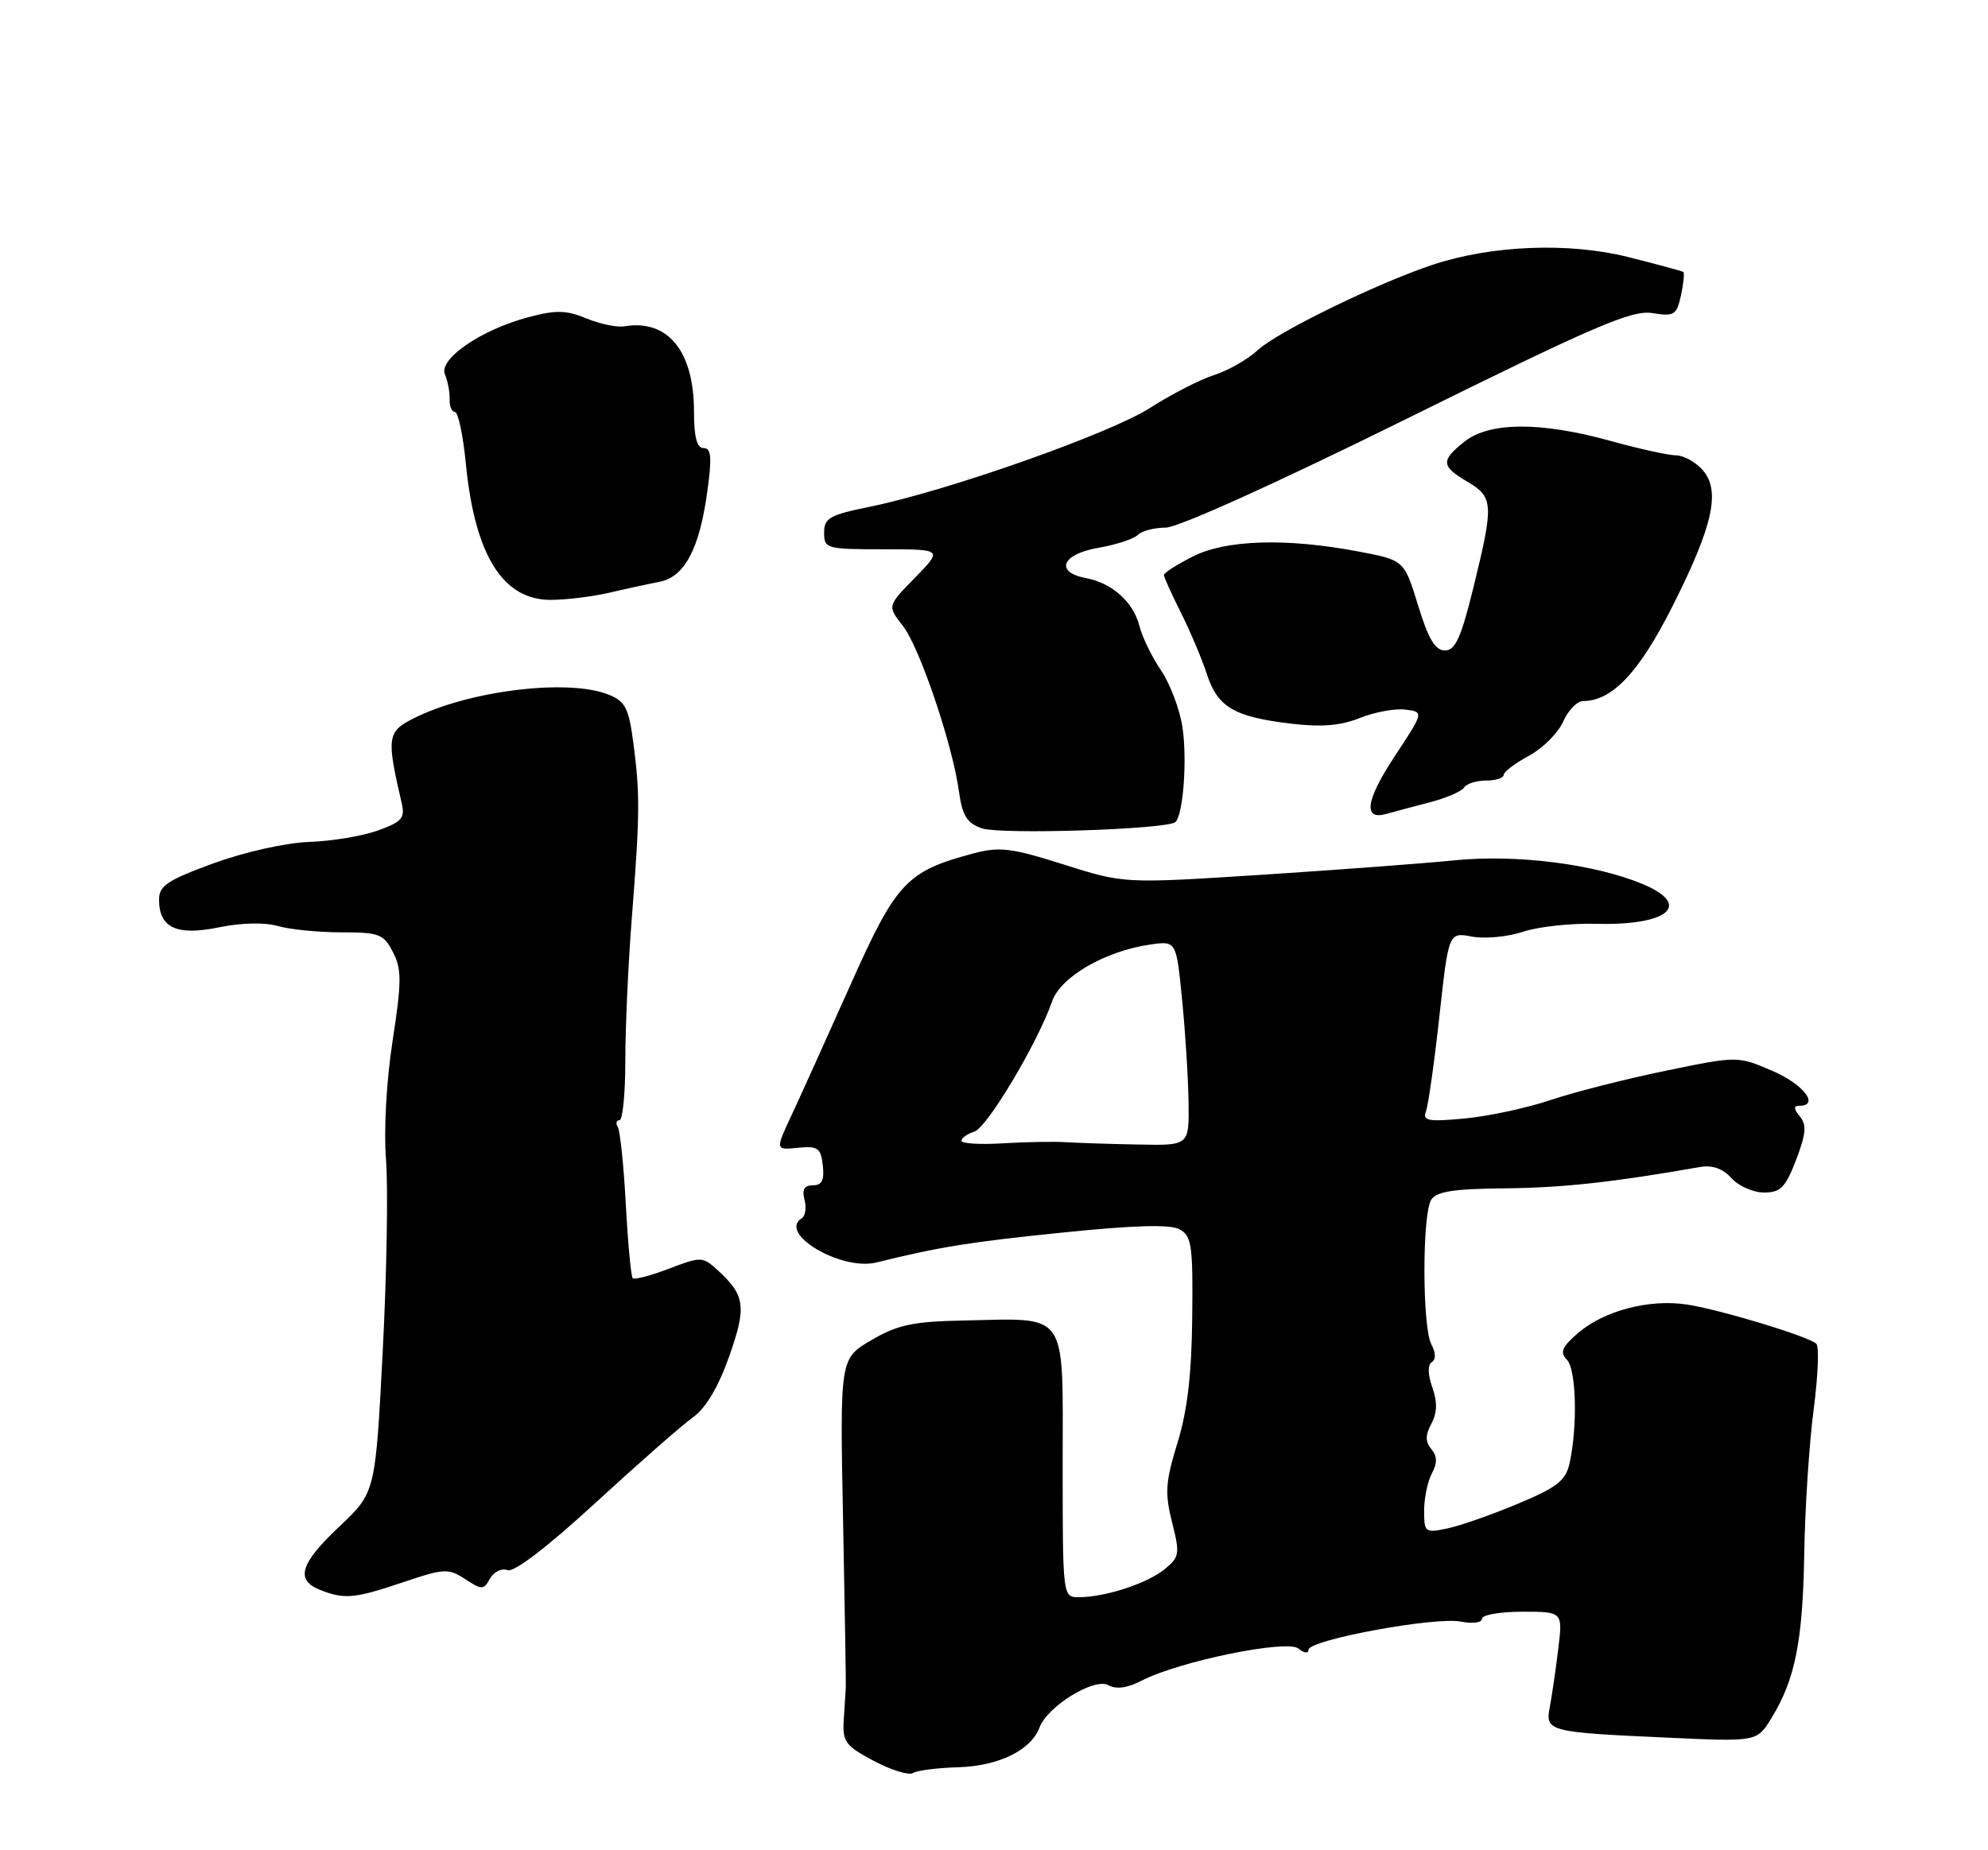 <?xml version="1.0" encoding="UTF-8" standalone="no"?>
<!DOCTYPE svg PUBLIC "-//W3C//DTD SVG 1.1//EN" "http://www.w3.org/Graphics/SVG/1.1/DTD/svg11.dtd" >
<svg xmlns="http://www.w3.org/2000/svg" xmlns:xlink="http://www.w3.org/1999/xlink" version="1.1" viewBox="0 0 275 256">
 <g >
 <path fill="currentColor"
d=" M 132.57 244.52 C 138.15 244.35 142.63 242.16 143.80 239.01 C 144.90 236.07 151.40 232.08 153.33 233.17 C 154.41 233.77 155.96 233.56 157.92 232.54 C 163.12 229.85 178.05 226.80 179.62 228.10 C 180.40 228.75 181.00 228.82 181.00 228.27 C 181.00 226.90 198.54 223.66 202.08 224.37 C 203.71 224.69 205.00 224.52 205.00 223.97 C 205.00 223.44 207.52 223.00 210.59 223.00 C 216.19 223.00 216.19 223.00 215.54 228.25 C 215.19 231.14 214.66 234.72 214.38 236.21 C 213.74 239.57 214.16 239.68 230.77 240.43 C 243.04 240.99 243.04 240.99 245.03 237.74 C 248.32 232.40 249.38 227.10 249.58 215.00 C 249.68 208.68 250.27 199.70 250.88 195.05 C 251.49 190.40 251.66 186.29 251.25 185.92 C 250.09 184.88 237.99 181.21 233.36 180.50 C 228.16 179.70 221.86 181.35 218.27 184.46 C 216.05 186.39 215.75 187.11 216.75 188.13 C 218.04 189.45 218.25 197.24 217.13 202.41 C 216.60 204.85 215.45 205.76 210.00 208.05 C 206.43 209.55 202.04 211.09 200.25 211.47 C 197.13 212.13 197.00 212.04 197.00 209.01 C 197.00 207.28 197.48 204.97 198.07 203.87 C 198.84 202.43 198.82 201.49 198.00 200.50 C 197.15 199.47 197.15 198.59 198.00 196.99 C 198.81 195.49 198.85 194.00 198.13 191.95 C 197.50 190.15 197.48 188.82 198.06 188.46 C 198.65 188.10 198.62 187.17 198.00 186.01 C 196.73 183.63 196.72 168.00 197.98 166.00 C 198.71 164.85 201.12 164.48 208.22 164.42 C 216.19 164.34 223.14 163.58 235.11 161.48 C 236.86 161.17 238.30 161.67 239.51 163.01 C 240.50 164.11 242.53 165.00 244.02 165.00 C 246.31 165.00 246.99 164.30 248.46 160.47 C 249.83 156.87 249.94 155.63 248.97 154.47 C 248.12 153.44 248.09 153.00 248.88 153.00 C 251.77 153.00 249.50 150.03 245.18 148.17 C 240.37 146.10 240.37 146.10 230.43 148.15 C 224.97 149.27 217.80 151.09 214.50 152.20 C 211.20 153.31 205.84 154.46 202.58 154.76 C 197.56 155.23 196.76 155.08 197.25 153.78 C 197.57 152.94 198.41 147.02 199.11 140.62 C 200.39 128.98 200.39 128.98 203.63 129.59 C 205.41 129.92 208.59 129.62 210.68 128.92 C 212.78 128.22 217.35 127.72 220.83 127.82 C 230.79 128.08 234.14 125.21 227.25 122.33 C 220.66 119.56 209.75 118.18 201.29 119.03 C 197.01 119.46 184.95 120.36 174.50 121.04 C 155.50 122.26 155.50 122.26 147.16 119.62 C 139.89 117.32 138.27 117.12 134.66 118.08 C 125.39 120.55 123.99 122.04 117.62 136.32 C 114.38 143.57 110.73 151.67 109.49 154.31 C 107.24 159.13 107.24 159.13 110.37 158.81 C 113.13 158.54 113.54 158.82 113.82 161.25 C 114.05 163.29 113.70 164.00 112.45 164.00 C 111.26 164.00 110.92 164.59 111.29 166.00 C 111.58 167.10 111.40 168.25 110.91 168.56 C 107.54 170.64 116.36 175.88 121.22 174.68 C 129.99 172.52 134.12 171.85 146.88 170.55 C 156.81 169.53 161.85 169.38 163.15 170.08 C 164.85 170.99 165.03 172.26 164.92 182.27 C 164.84 190.18 164.24 195.26 162.87 199.67 C 161.22 205.04 161.11 206.57 162.13 210.62 C 163.24 215.02 163.17 215.44 161.08 217.14 C 158.66 219.10 152.87 220.99 149.25 220.99 C 147.00 221.00 147.00 221.00 147.00 202.52 C 147.00 181.06 147.94 182.41 133.19 182.71 C 126.27 182.85 124.14 183.31 120.53 185.43 C 116.18 187.98 116.18 187.98 116.62 210.24 C 116.86 222.48 117.03 232.95 117.00 233.50 C 116.97 234.05 116.84 236.03 116.72 237.91 C 116.52 240.99 116.91 241.53 120.87 243.64 C 123.28 244.92 125.72 245.67 126.29 245.32 C 126.87 244.96 129.69 244.60 132.57 244.52 Z  M 55.74 218.93 C 61.46 217.00 62.03 216.97 64.35 218.49 C 66.66 220.01 66.90 220.00 67.79 218.41 C 68.32 217.46 69.40 216.94 70.20 217.25 C 71.10 217.59 75.68 214.09 82.39 207.92 C 88.30 202.49 94.36 197.17 95.85 196.11 C 97.63 194.84 99.36 191.93 100.87 187.67 C 103.31 180.74 103.09 179.20 99.15 175.63 C 97.19 173.86 96.93 173.86 92.53 175.54 C 90.02 176.50 87.76 177.09 87.52 176.86 C 87.29 176.62 86.86 172.03 86.57 166.65 C 86.28 161.27 85.78 156.45 85.46 155.94 C 85.14 155.42 85.25 155.00 85.69 155.00 C 86.14 155.00 86.50 151.29 86.50 146.75 C 86.50 142.21 86.90 133.32 87.40 127.00 C 88.52 112.68 88.54 109.91 87.62 102.85 C 86.98 97.97 86.51 97.04 84.19 96.11 C 78.54 93.84 64.57 95.58 56.97 99.52 C 53.59 101.27 53.48 102.15 55.54 111.00 C 56.06 113.19 55.65 113.68 52.31 114.90 C 50.22 115.66 45.94 116.38 42.81 116.49 C 39.56 116.60 33.89 117.87 29.56 119.44 C 23.17 121.78 22.00 122.55 22.00 124.48 C 22.00 128.38 24.44 129.51 30.28 128.31 C 33.40 127.67 36.61 127.60 38.45 128.13 C 40.12 128.61 44.07 129.00 47.22 129.00 C 52.46 129.00 53.07 129.23 54.36 131.75 C 55.58 134.12 55.57 135.81 54.31 144.00 C 53.45 149.56 53.07 156.40 53.40 160.50 C 53.70 164.35 53.50 176.28 52.94 187.00 C 51.93 206.50 51.93 206.50 46.97 211.19 C 41.52 216.33 40.82 218.59 44.25 219.97 C 47.62 221.32 49.04 221.19 55.74 218.93 Z  M 162.61 113.73 C 163.68 112.65 164.24 105.09 163.57 100.63 C 163.20 98.15 161.86 94.61 160.60 92.75 C 159.34 90.89 158.00 88.14 157.63 86.65 C 156.79 83.31 153.85 80.67 150.23 79.99 C 145.86 79.17 146.87 76.66 151.93 75.80 C 154.36 75.38 156.82 74.58 157.38 74.02 C 157.94 73.46 159.69 73.00 161.27 73.00 C 162.96 73.00 176.74 66.77 194.69 57.89 C 220.60 45.07 225.74 42.86 228.56 43.32 C 231.60 43.81 231.93 43.60 232.53 40.86 C 232.89 39.21 233.03 37.75 232.85 37.63 C 232.66 37.50 229.22 36.57 225.21 35.56 C 216.98 33.50 206.29 33.93 198.13 36.65 C 190.48 39.20 176.67 45.95 174.00 48.43 C 172.63 49.71 169.90 51.27 167.95 51.89 C 165.99 52.52 162.02 54.56 159.12 56.42 C 153.59 59.98 130.97 67.96 120.25 70.13 C 114.76 71.25 114.00 71.68 114.00 73.70 C 114.00 75.91 114.31 76.00 122.20 76.00 C 130.41 76.00 130.41 76.00 126.57 79.93 C 122.74 83.85 122.74 83.85 124.87 86.56 C 127.20 89.52 131.76 102.97 132.66 109.55 C 133.11 112.84 133.76 113.88 135.79 114.60 C 138.38 115.51 161.57 114.76 162.61 113.73 Z  M 197.71 111.03 C 200.02 110.43 202.19 109.51 202.52 108.97 C 202.85 108.44 204.22 108.00 205.56 108.00 C 206.90 108.00 208.00 107.65 208.00 107.23 C 208.00 106.80 209.57 105.61 211.48 104.58 C 213.40 103.55 215.53 101.42 216.23 99.85 C 216.92 98.28 218.17 97.00 218.99 97.00 C 223.02 96.99 226.75 93.03 231.36 83.87 C 237.00 72.69 238.06 67.83 235.48 64.98 C 234.50 63.89 232.85 63.00 231.83 63.00 C 230.81 63.00 226.73 62.10 222.76 61.00 C 213.16 58.34 206.07 58.37 202.63 61.07 C 199.27 63.72 199.32 64.49 203.00 66.66 C 206.59 68.78 206.65 69.75 203.84 81.20 C 202.12 88.22 201.32 90.00 199.88 90.00 C 198.53 90.00 197.58 88.40 196.16 83.75 C 194.24 77.50 194.24 77.50 187.87 76.30 C 177.89 74.41 169.56 74.67 164.96 77.02 C 162.78 78.13 161.00 79.27 161.00 79.55 C 161.00 79.84 162.06 82.19 163.36 84.78 C 164.66 87.38 166.27 91.19 166.94 93.26 C 168.42 97.82 170.69 99.17 178.44 100.11 C 182.78 100.63 185.39 100.43 188.11 99.34 C 190.16 98.52 192.99 98.00 194.40 98.18 C 196.98 98.50 196.98 98.50 192.90 104.69 C 188.89 110.77 188.52 113.56 191.83 112.60 C 192.75 112.34 195.39 111.63 197.71 111.03 Z  M 84.24 82.02 C 86.58 81.47 89.73 80.79 91.23 80.50 C 94.70 79.83 96.76 75.93 97.84 68.03 C 98.50 63.26 98.39 62.00 97.33 62.00 C 96.40 62.00 96.00 60.49 96.00 56.95 C 96.00 48.57 92.38 44.14 86.36 45.15 C 85.34 45.32 82.98 44.83 81.12 44.06 C 78.36 42.91 76.91 42.87 73.12 43.88 C 66.55 45.62 60.64 49.67 61.55 51.82 C 61.95 52.74 62.23 54.29 62.20 55.25 C 62.16 56.21 62.49 57.00 62.93 57.00 C 63.38 57.00 64.06 60.25 64.45 64.23 C 65.69 76.81 69.55 83.00 76.16 83.00 C 78.26 83.00 81.89 82.56 84.24 82.02 Z  M 133.00 157.84 C 133.00 157.45 133.81 156.88 134.79 156.57 C 136.56 156.00 143.53 144.32 145.55 138.52 C 146.72 135.15 152.93 131.57 159.11 130.69 C 162.72 130.17 162.72 130.17 163.52 138.34 C 163.97 142.83 164.37 149.20 164.41 152.50 C 164.50 158.50 164.50 158.50 157.50 158.36 C 153.65 158.29 149.15 158.14 147.50 158.04 C 145.85 157.93 141.91 158.00 138.75 158.19 C 135.59 158.39 133.00 158.23 133.00 157.84 Z "/>
</g>
</svg>